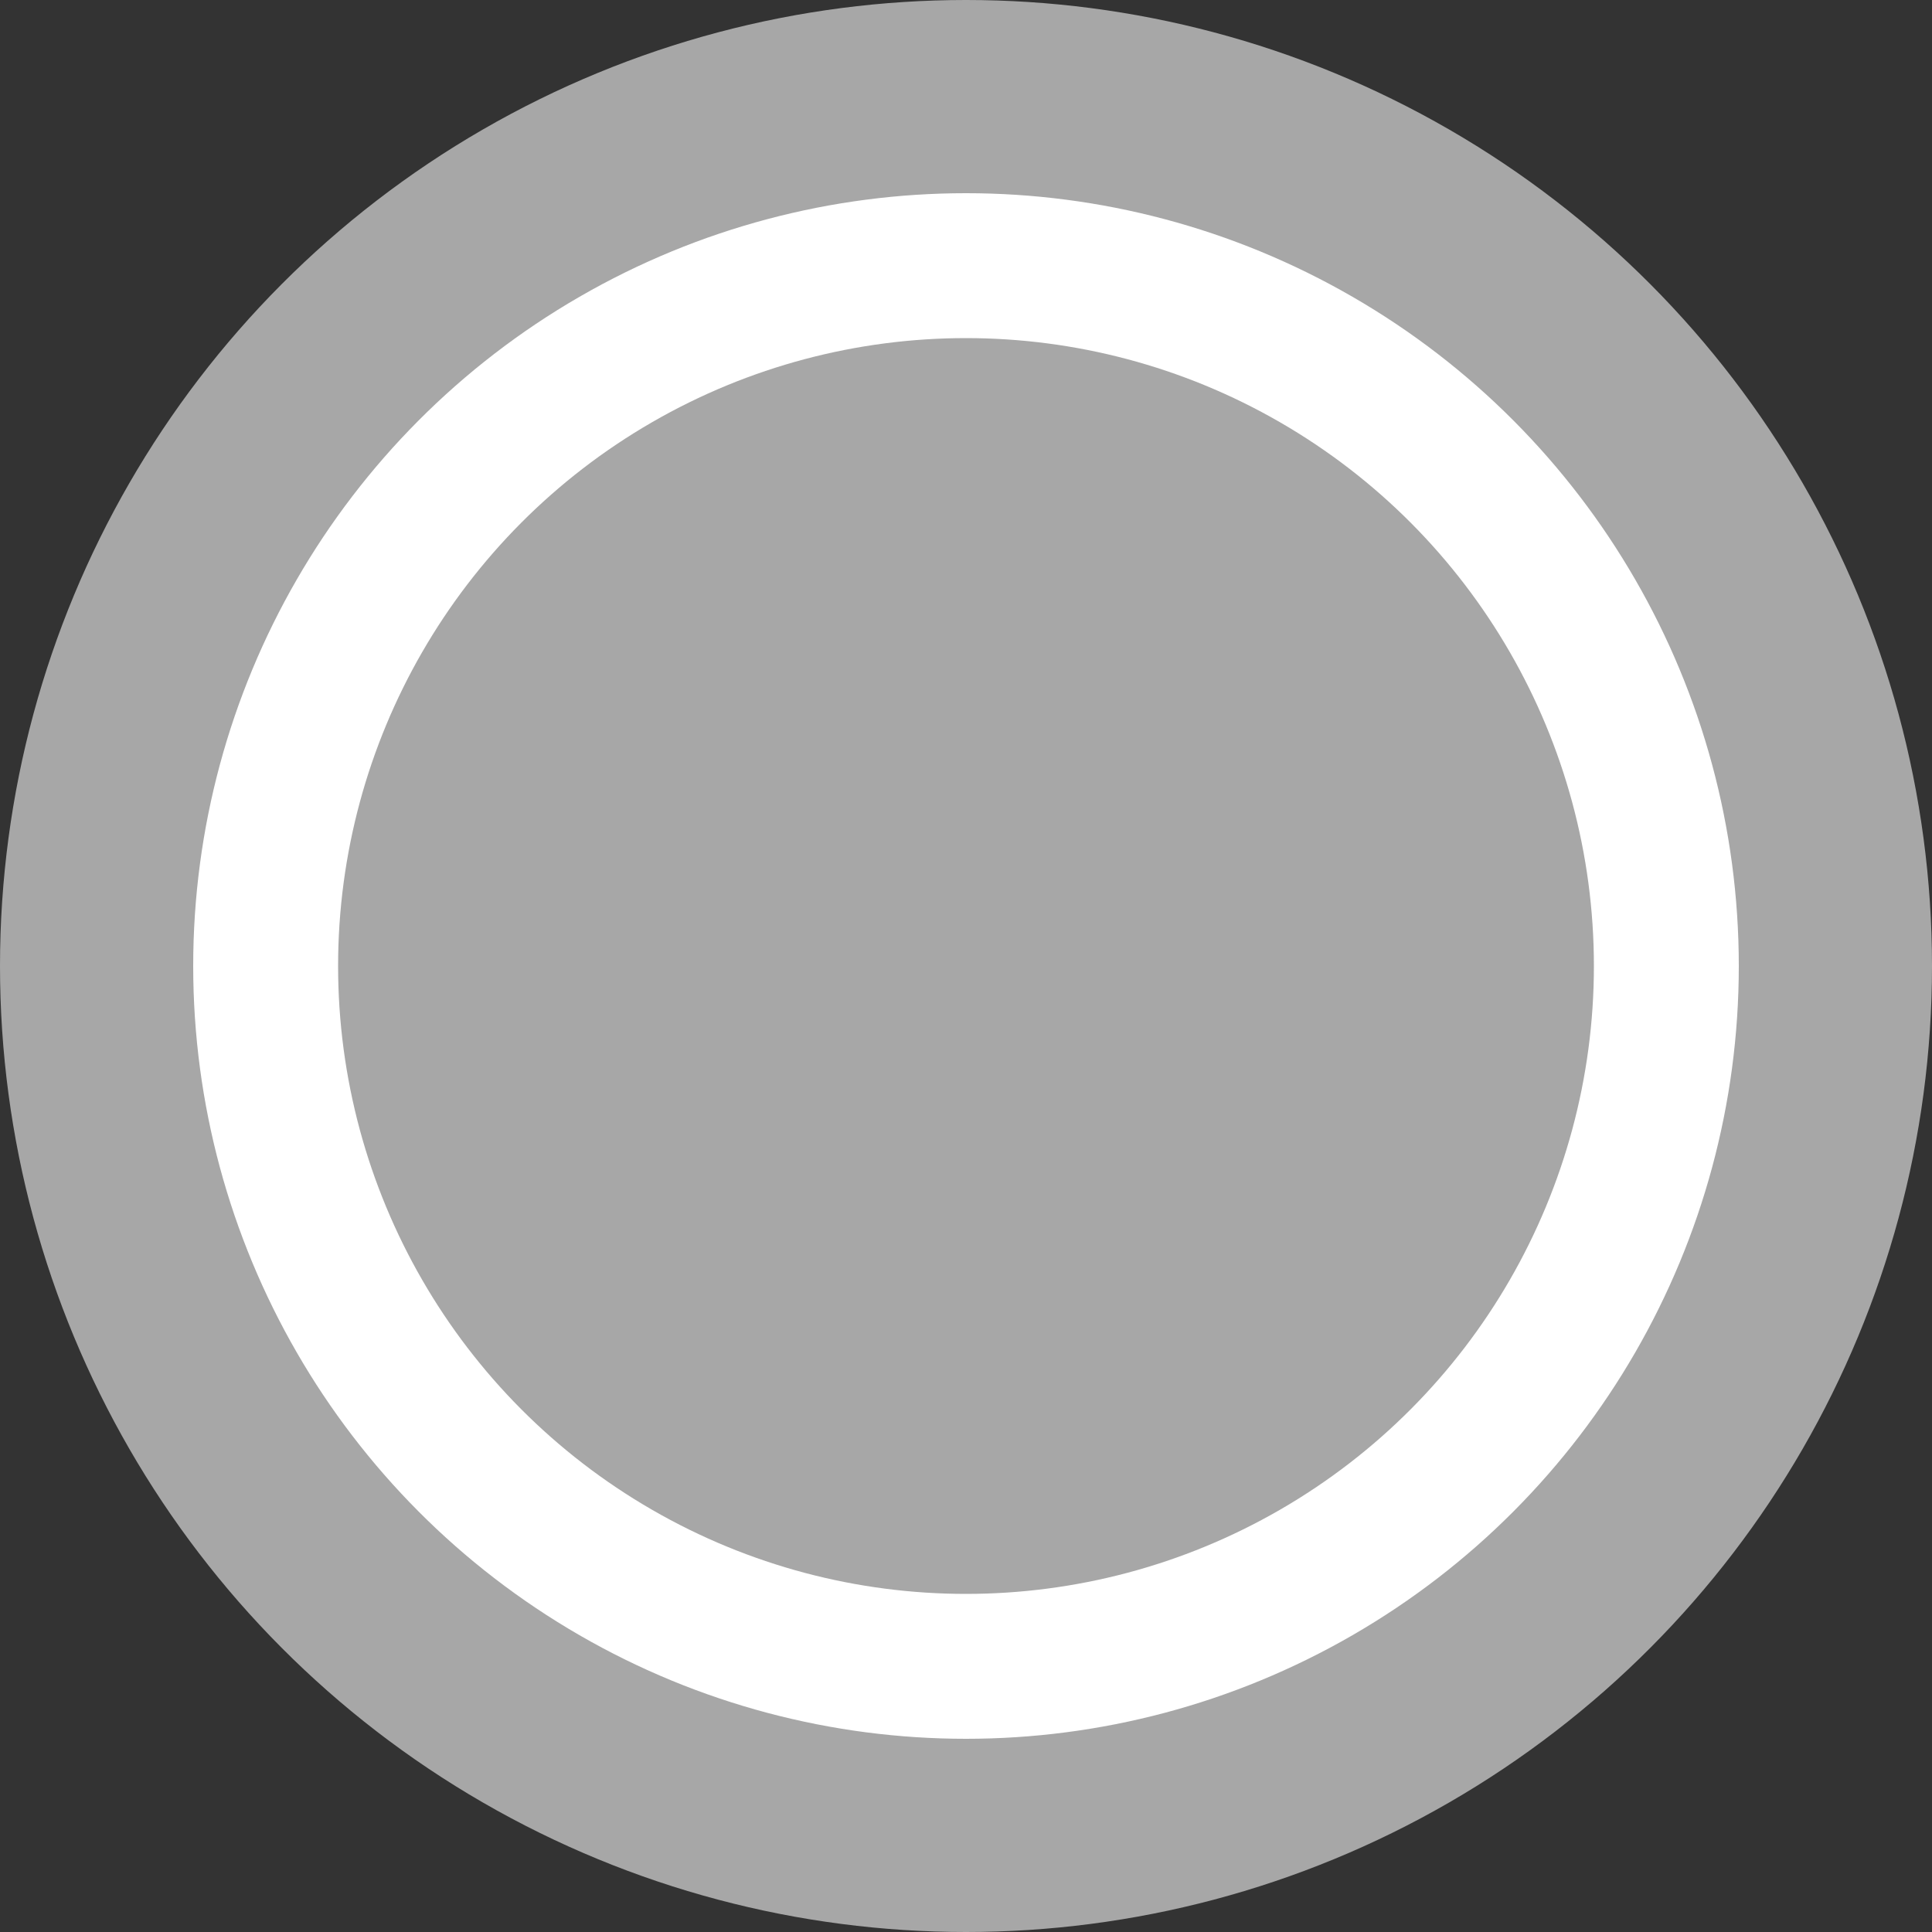<svg width="80" height="80" viewBox="0 0 80 80" fill="none" xmlns="http://www.w3.org/2000/svg">
<rect x="0" y="0" width="80" height="80" fill="#333333" stroke="none"/>
<circle cx="40" cy="40" r="36" fill="white" stroke="#A7A7A7" stroke-width="8"/>
<circle cx="40" cy="40" r="26" fill="#A7A7A7"/>
</svg>
